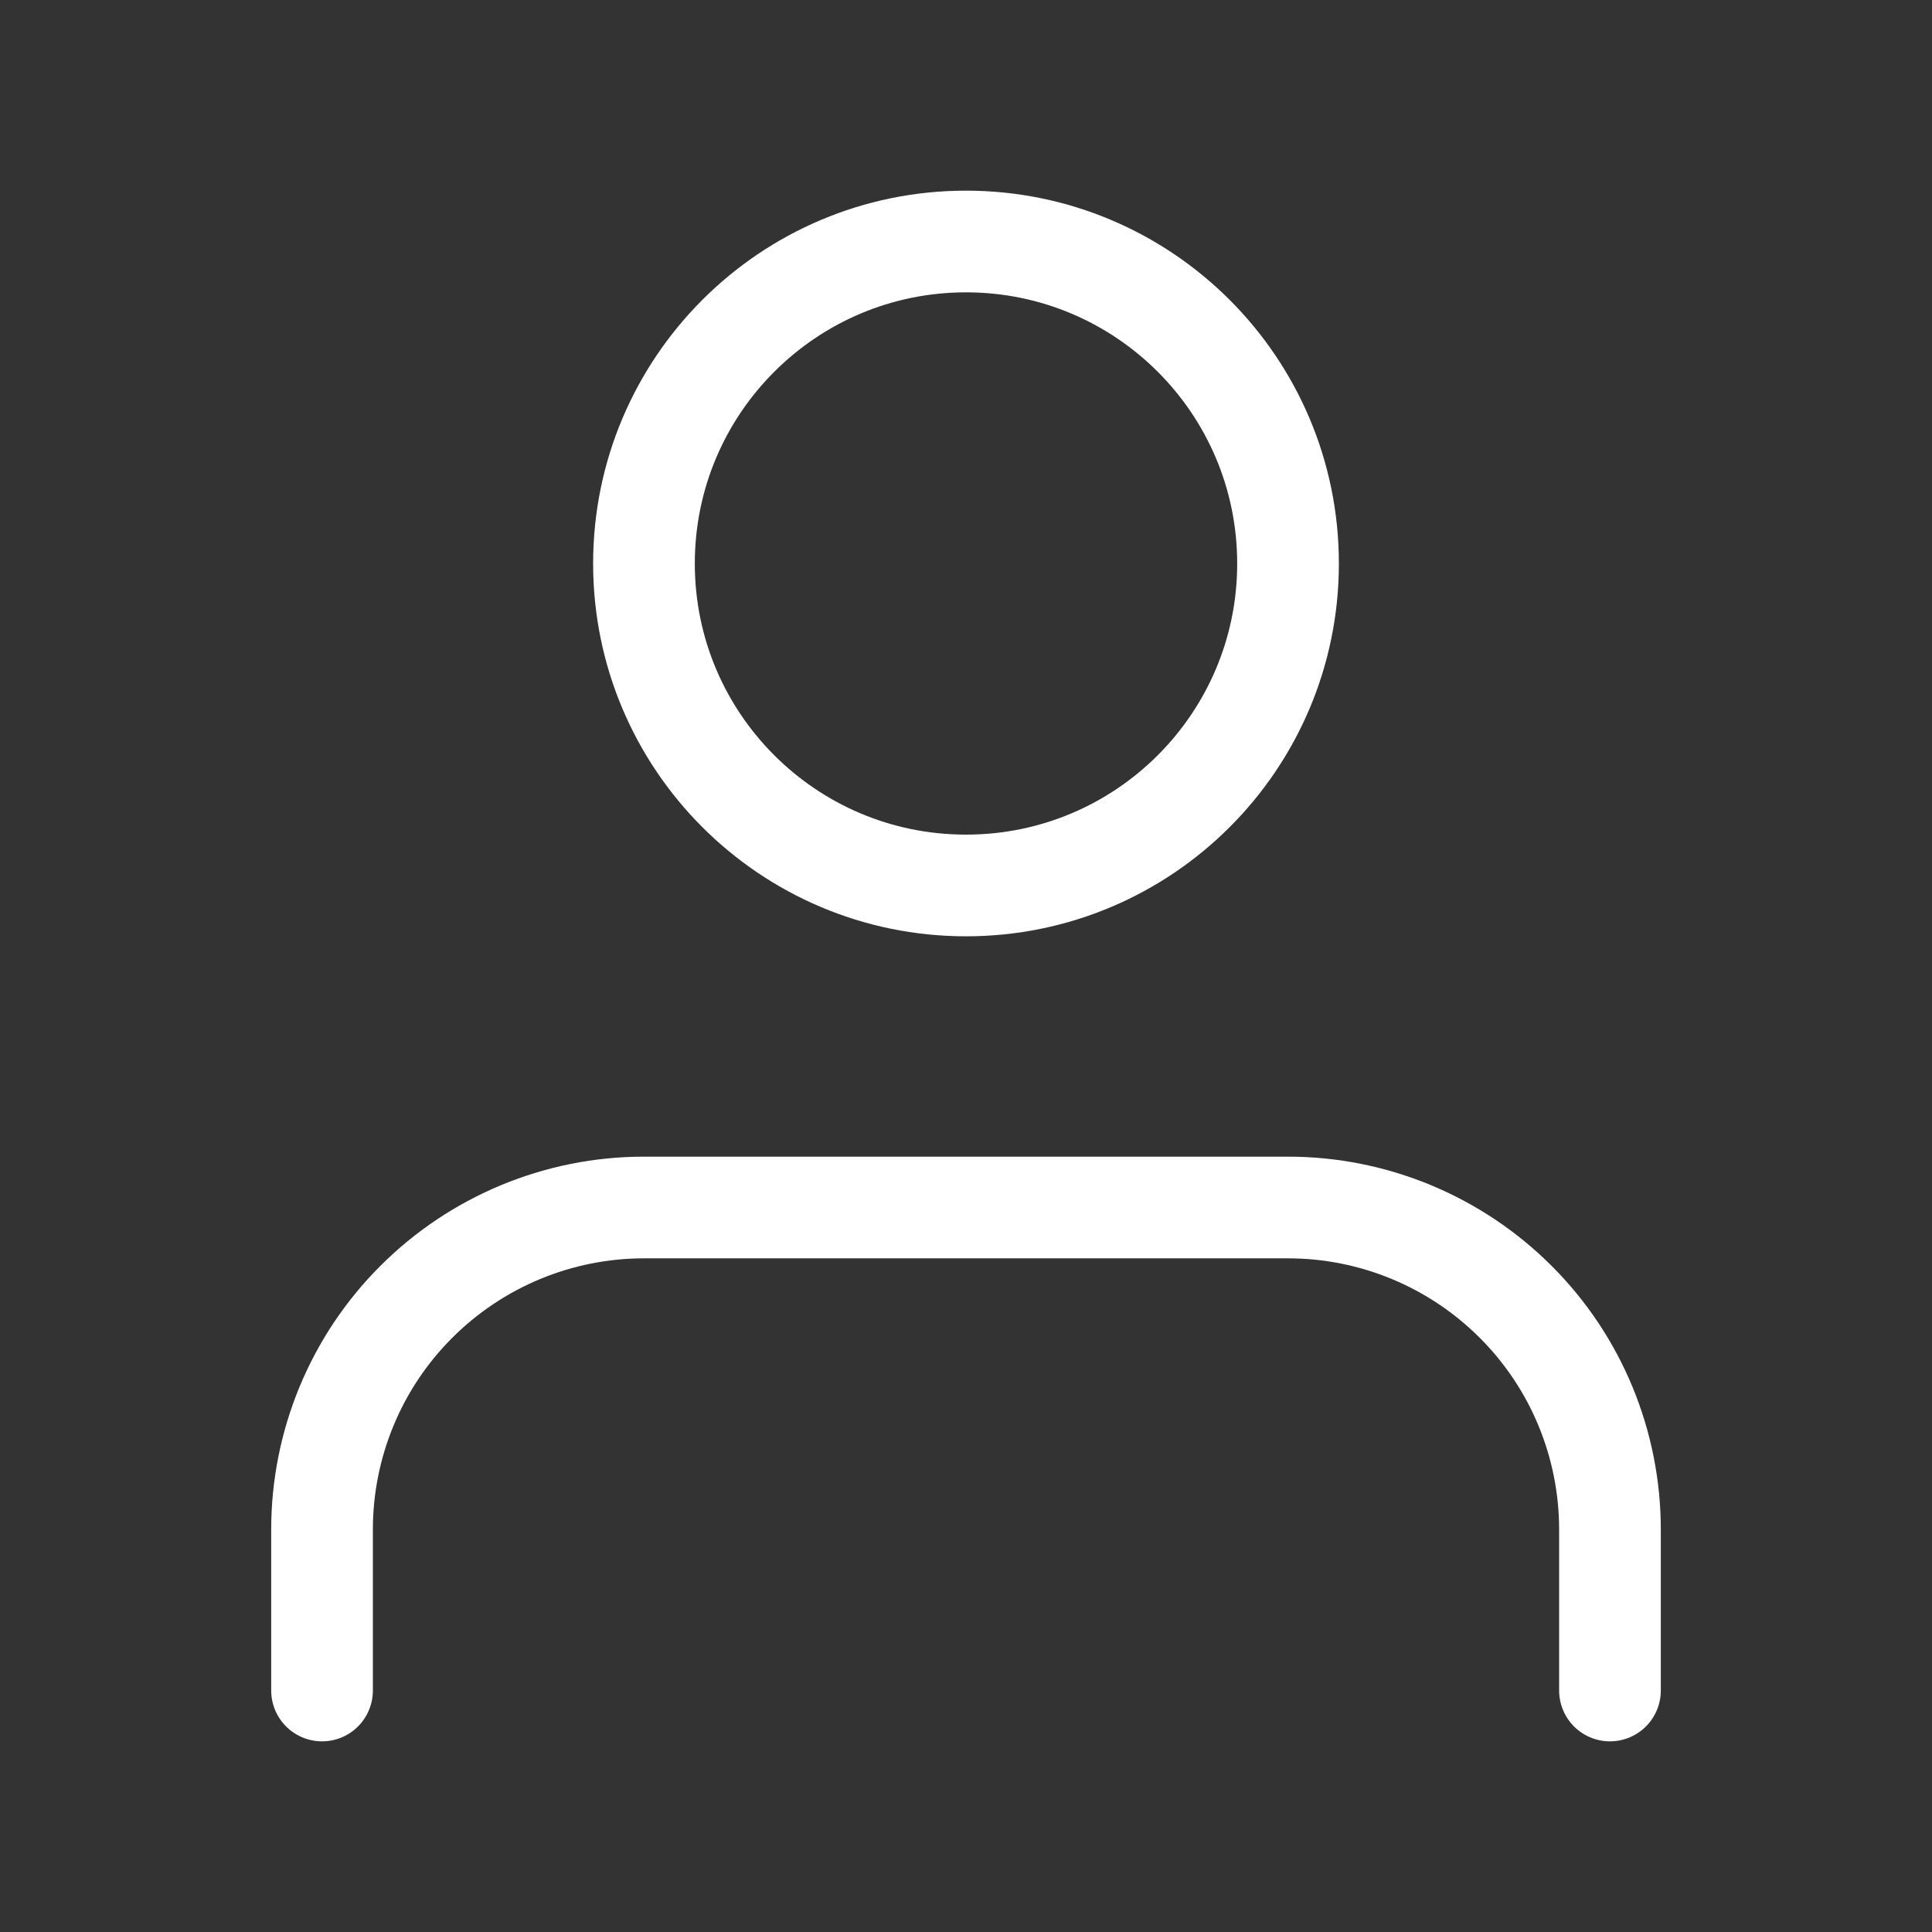 <svg width="19" height="19" viewBox="0 0 19 19" fill="none" xmlns="http://www.w3.org/2000/svg">
<rect x="0" y="0" width="19" height="19" fill="#333333" stroke="none"/>
<path d="M15.833 16.625V15.042C15.833 14.202 15.5 13.396 14.906 12.803C14.312 12.209 13.507 11.875 12.667 11.875H6.333C5.493 11.875 4.688 12.209 4.094 12.803C3.5 13.396 3.167 14.202 3.167 15.042V16.625M12.667 5.542C12.667 7.291 11.249 8.708 9.5 8.708C7.751 8.708 6.333 7.291 6.333 5.542C6.333 3.793 7.751 2.375 9.5 2.375C11.249 2.375 12.667 3.793 12.667 5.542Z" stroke="white" stroke-linecap="round" stroke-linejoin="round"/>
</svg>
